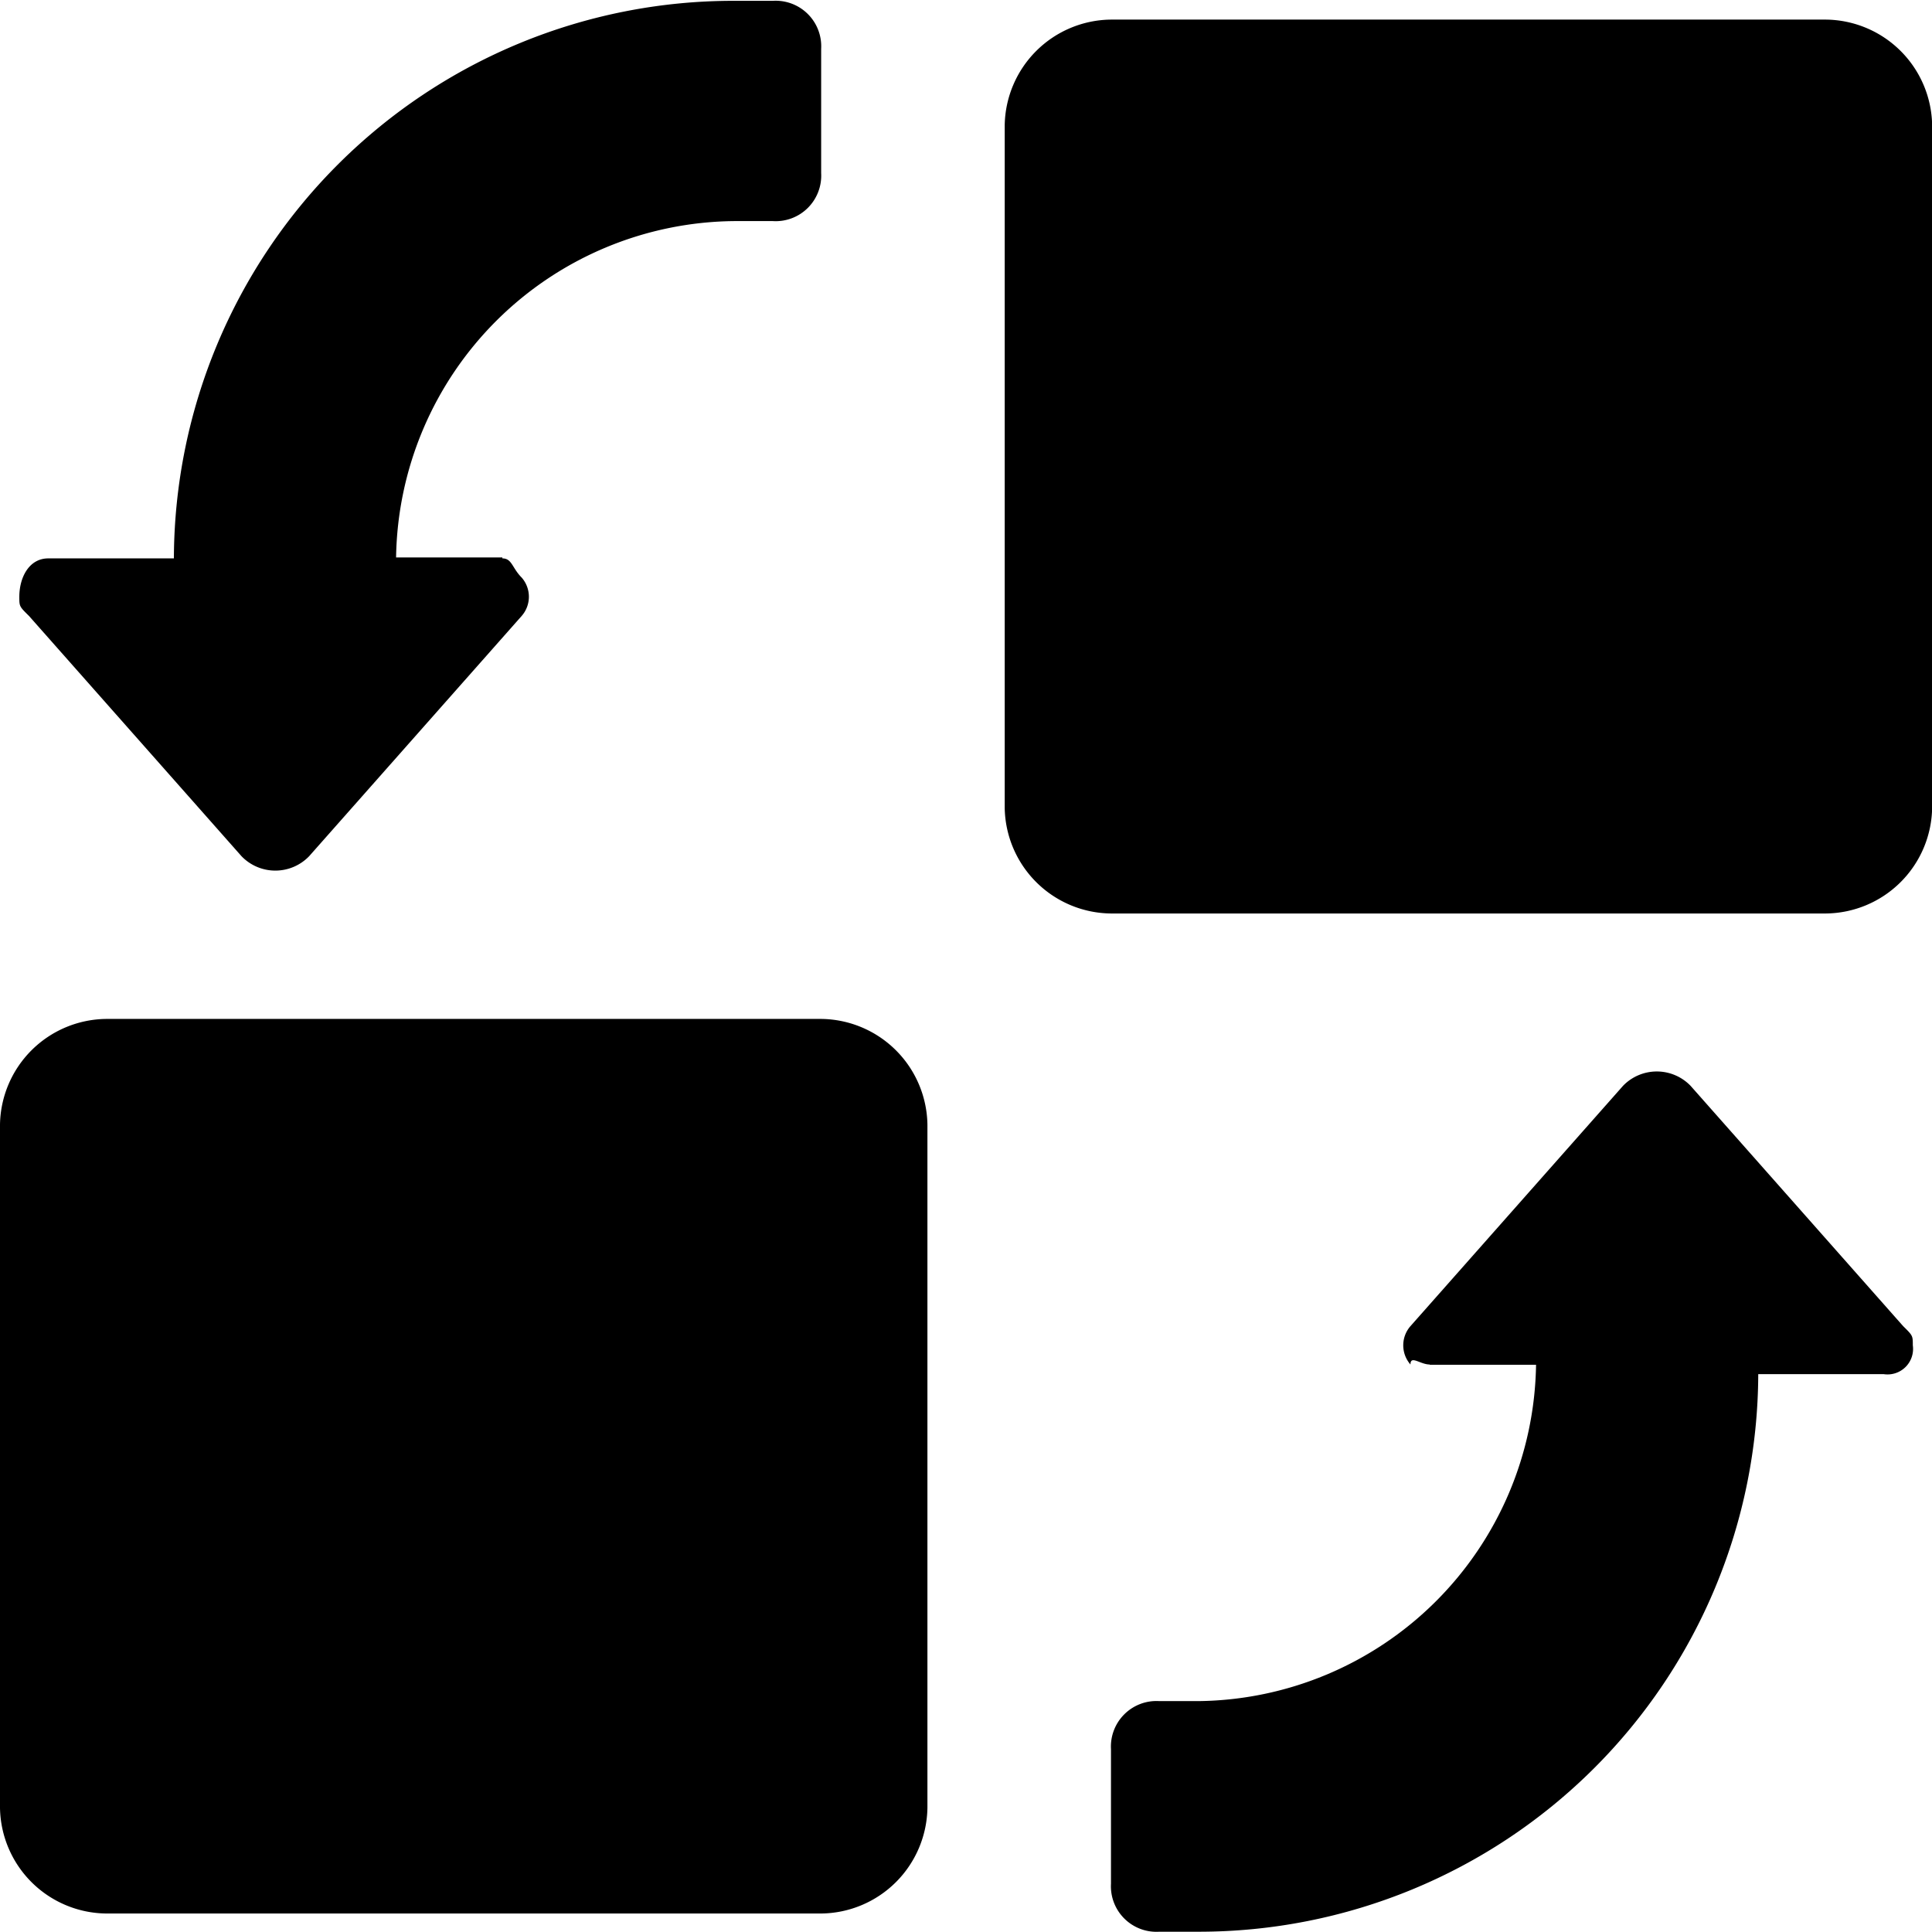<svg xmlns="http://www.w3.org/2000/svg" width="13.999" height="14" viewBox="0 0 13.999 14"><defs><style></style></defs><path class="a" d="M46.022,37.852V32.909a.778.778,0,0,0-.77-.766h-5.18a.778.778,0,0,0-.77.766v4.945a.778.778,0,0,0,.77.766h5.18a.778.778,0,0,0,.77-.768ZM32.792,39.384a.778.778,0,0,0-.77.766V45.1a.778.778,0,0,0,.77.766h5.18a.778.778,0,0,0,.77-.766V40.15a.778.778,0,0,0-.77-.766Zm2.87-3.344h-.77a2.474,2.474,0,0,1,2.45-2.437h.28a.33.33,0,0,0,.35-.348v-.9a.33.33,0,0,0-.35-.348h-.28a4.053,4.053,0,0,0-4.06,4.04h-.91c-.14,0-.21.139-.21.278,0,.07,0,.07.07.139l1.54,1.741a.34.34,0,0,0,.49,0l1.54-1.741a.211.211,0,0,0,0-.278c-.07-.07-.07-.139-.14-.139Zm6.72,5.85h.77a2.474,2.474,0,0,1-2.45,2.437h-.28a.33.33,0,0,0-.35.348v.975a.33.33,0,0,0,.35.348h.28a4.053,4.053,0,0,0,4.06-4.04h.91a.185.185,0,0,0,.21-.209c0-.07,0-.07-.07-.139l-1.54-1.741a.34.34,0,0,0-.49,0l-1.54,1.741a.211.211,0,0,0,0,.278c0-.07.07,0,.14,0Z" transform="translate(-32.022 -32.001)"/></svg>
